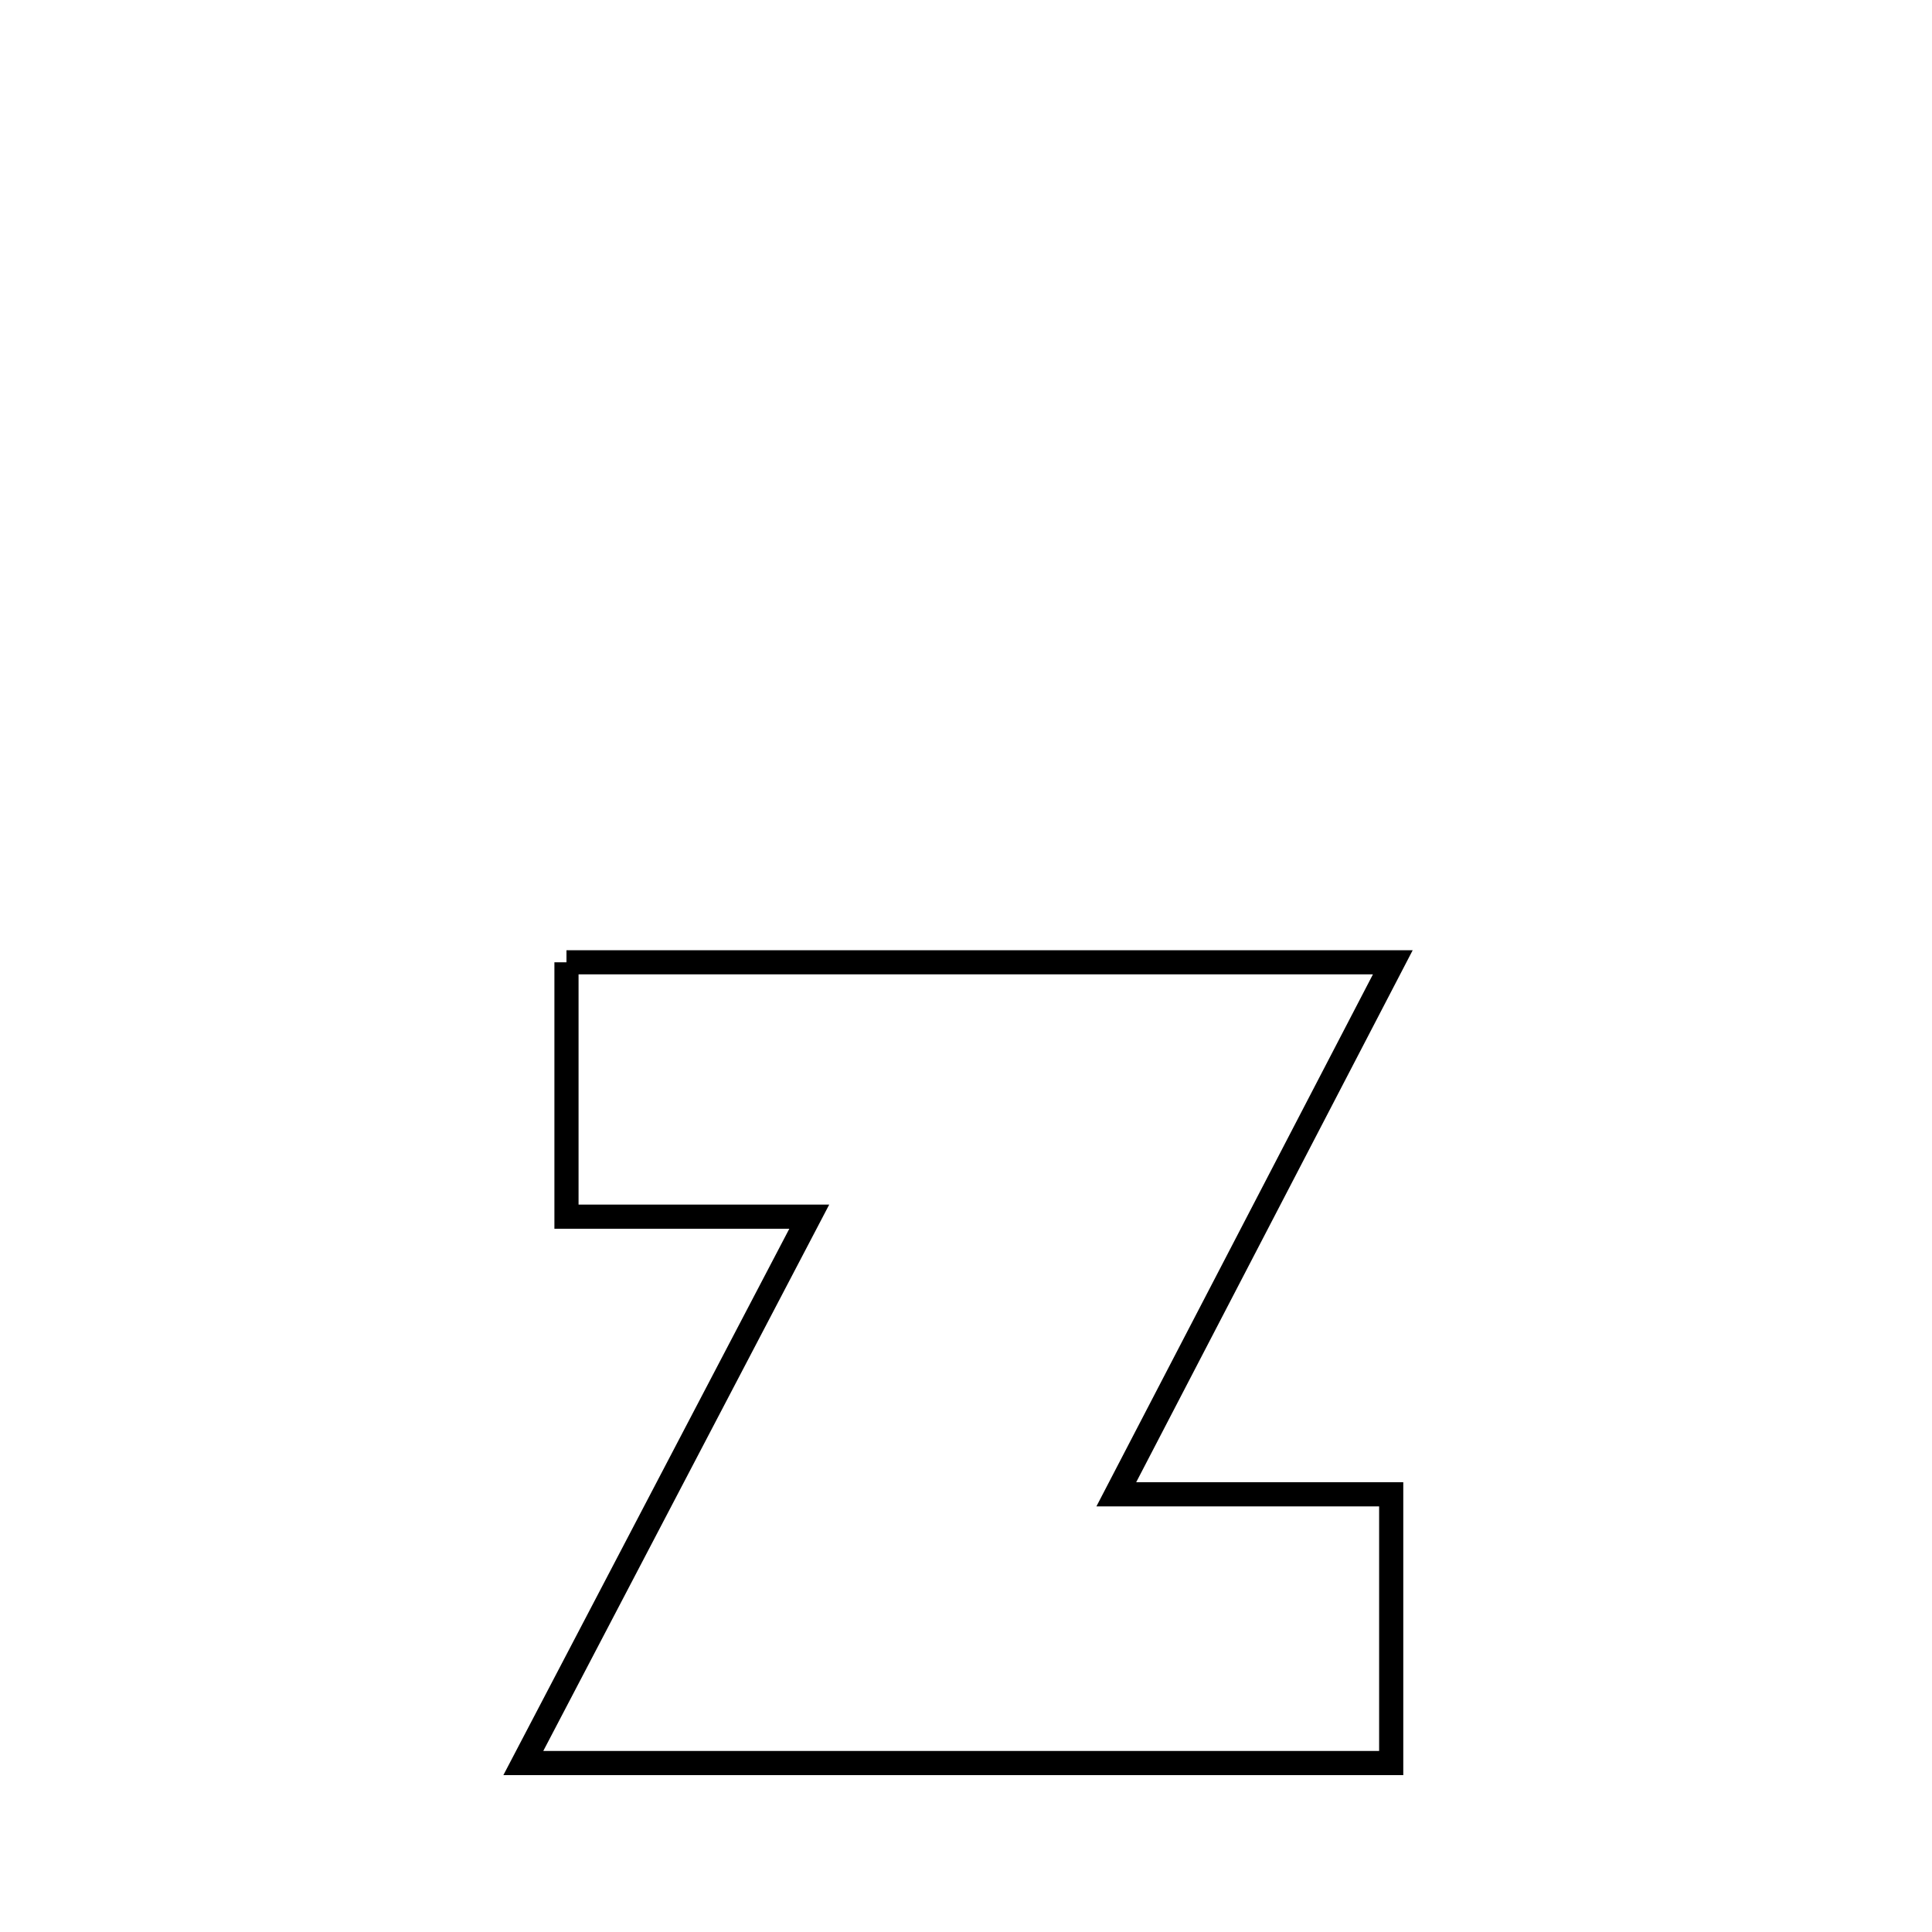 <svg xmlns="http://www.w3.org/2000/svg" viewBox="0.0 0.0 24.0 24.0" height="200px" width="200px"><path fill="none" stroke="black" stroke-width=".3" stroke-opacity="1.0"  filling="0" d="M7.037 11.954 L7.037 11.954 C8.748 11.954 10.459 11.954 12.169 11.954 C13.88 11.954 15.591 11.954 17.302 11.954 L17.302 11.954 C16.157 14.157 15.012 16.36 13.867 18.563 L13.867 18.563 C15.005 18.563 16.143 18.563 17.282 18.563 L17.282 18.563 C17.282 19.676 17.282 20.788 17.282 21.901 L17.282 21.901 C15.485 21.901 13.688 21.901 11.891 21.901 C10.095 21.901 8.298 21.901 6.501 21.901 L6.501 21.901 C7.093 20.77 7.685 19.638 8.277 18.507 C8.869 17.376 9.461 16.245 10.053 15.114 L10.053 15.114 C9.048 15.114 8.043 15.114 7.037 15.114 L7.037 15.114 C7.037 14.061 7.037 13.007 7.037 11.954 L7.037 11.954"></path></svg>